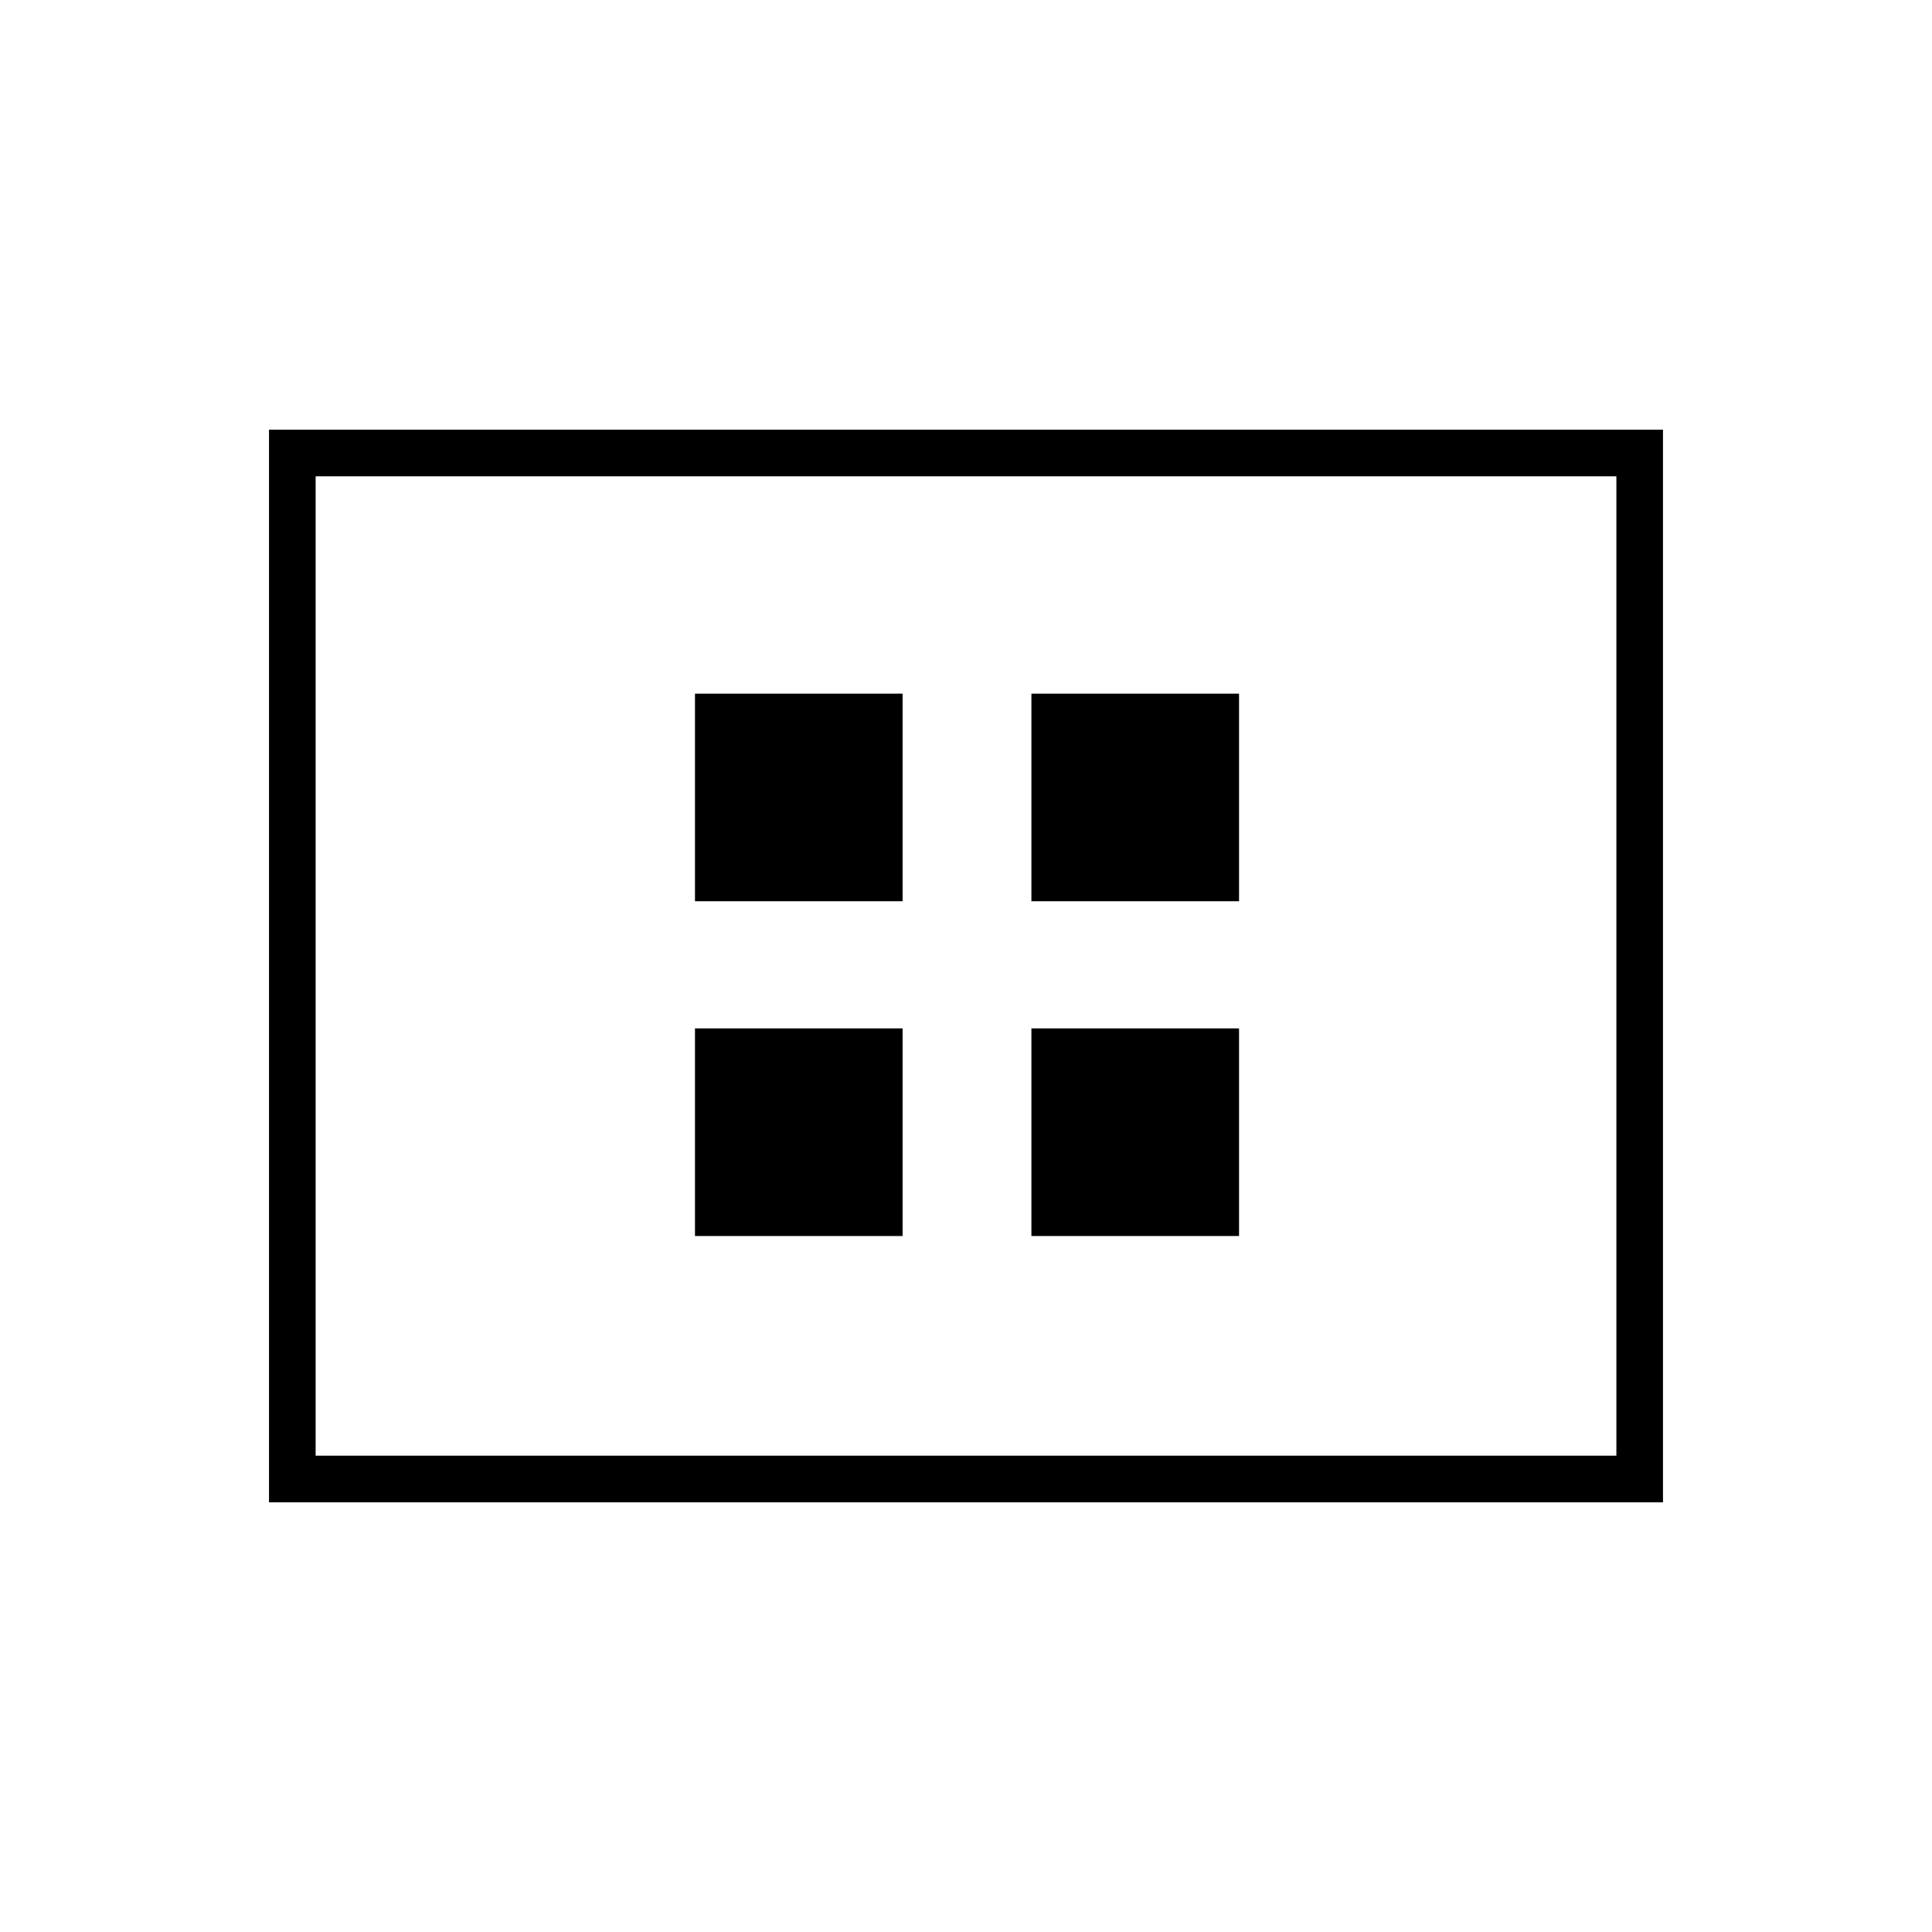 <svg xmlns="http://www.w3.org/2000/svg" height="40" viewBox="0 -960 960 960" width="40"><path d="M345.33-345.83H448.5V-449H345.33v103.17Zm0-166.34H448.5v-103.16H345.33v103.16ZM512.5-345.83h103.17V-449H512.5v103.17Zm0-166.34h103.17v-103.16H512.5v103.16ZM133.67-213.5v-533h692.66v533H133.67Zm23.16-23.17h646.34v-486.66H156.83v486.66Zm0 0v-486.66 486.66Z"/></svg>